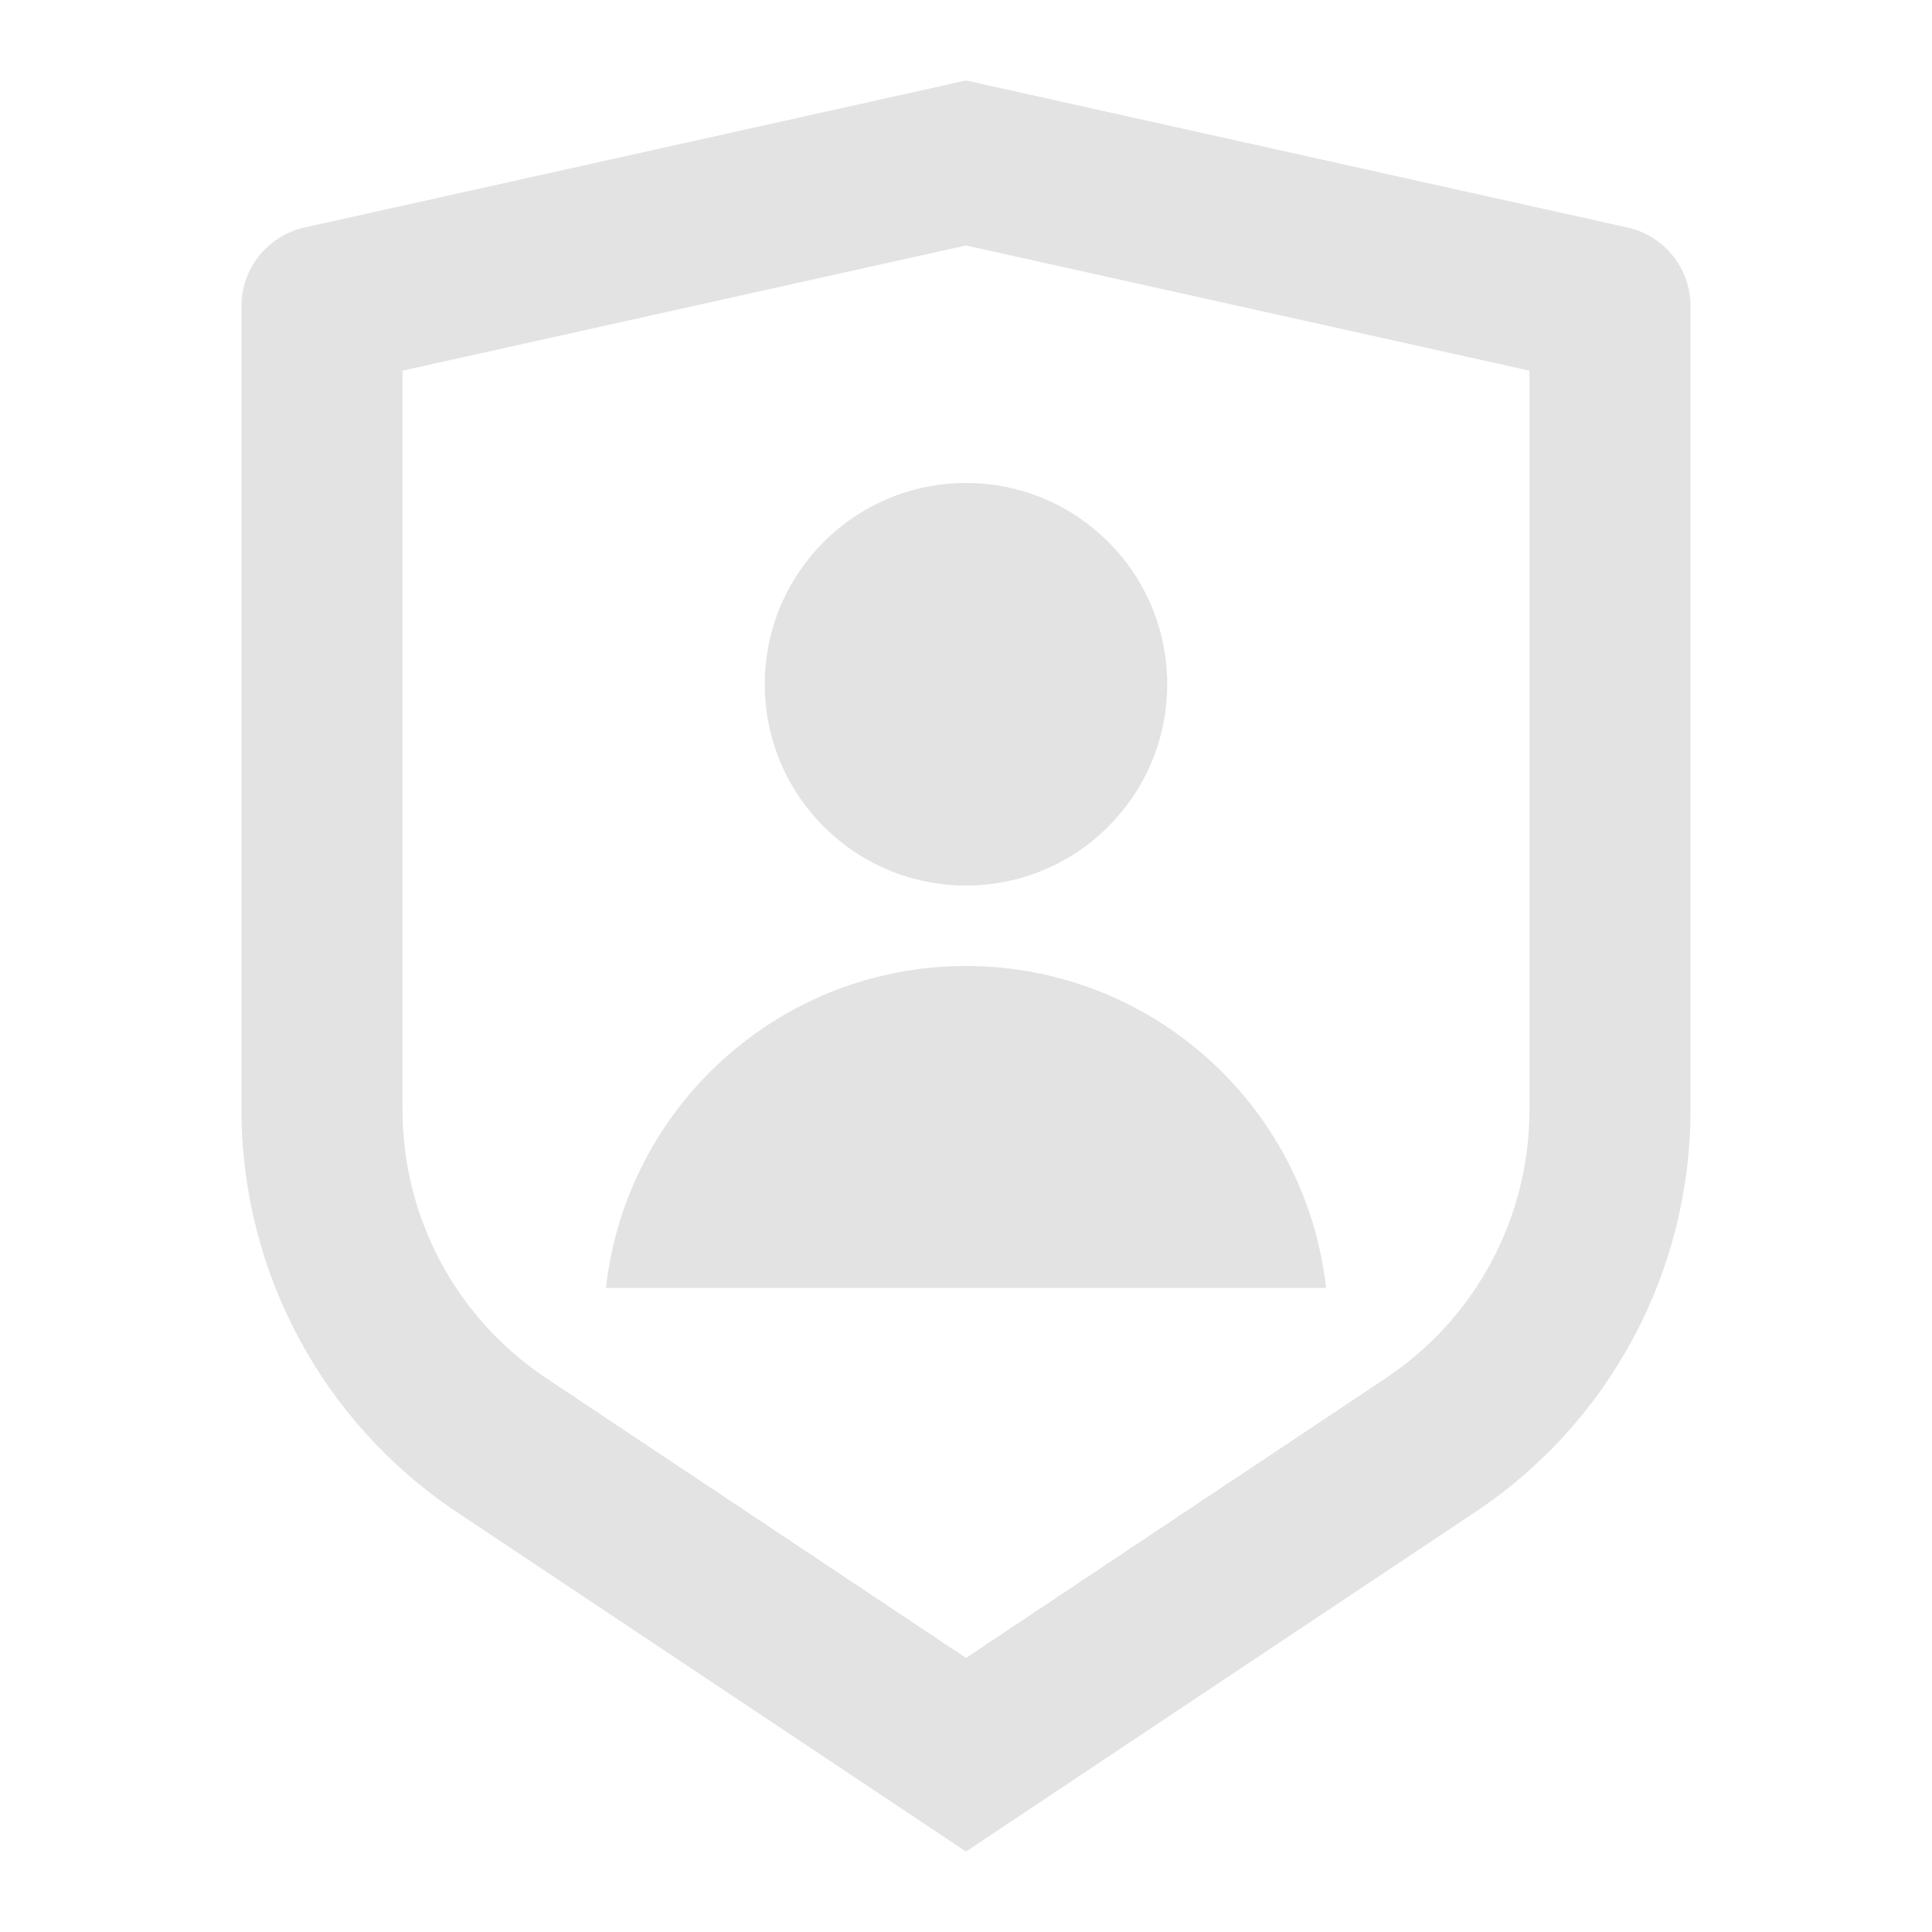 <svg width="20" height="20" viewBox="0 0 20 20" fill="none" xmlns="http://www.w3.org/2000/svg">
<path d="M3.153 2.355L10 0.833L16.847 2.355C17.229 2.44 17.5 2.778 17.5 3.168V11.491C17.5 13.162 16.665 14.724 15.274 15.651L10 19.167L4.726 15.651C3.336 14.724 2.5 13.162 2.5 11.491V3.168C2.5 2.778 2.771 2.44 3.153 2.355ZM4.167 3.837V11.491C4.167 12.605 4.724 13.646 5.651 14.264L10 17.163L14.349 14.264C15.276 13.646 15.833 12.605 15.833 11.491V3.837L10 2.541L4.167 3.837ZM10 9.167C8.849 9.167 7.917 8.234 7.917 7.083C7.917 5.933 8.849 5 10 5C11.151 5 12.083 5.933 12.083 7.083C12.083 8.234 11.151 9.167 10 9.167ZM6.273 13.333C6.48 11.458 8.07 10 10 10C11.93 10 13.52 11.458 13.727 13.333H6.273Z" fill="#E3E3E3"/>
</svg>
